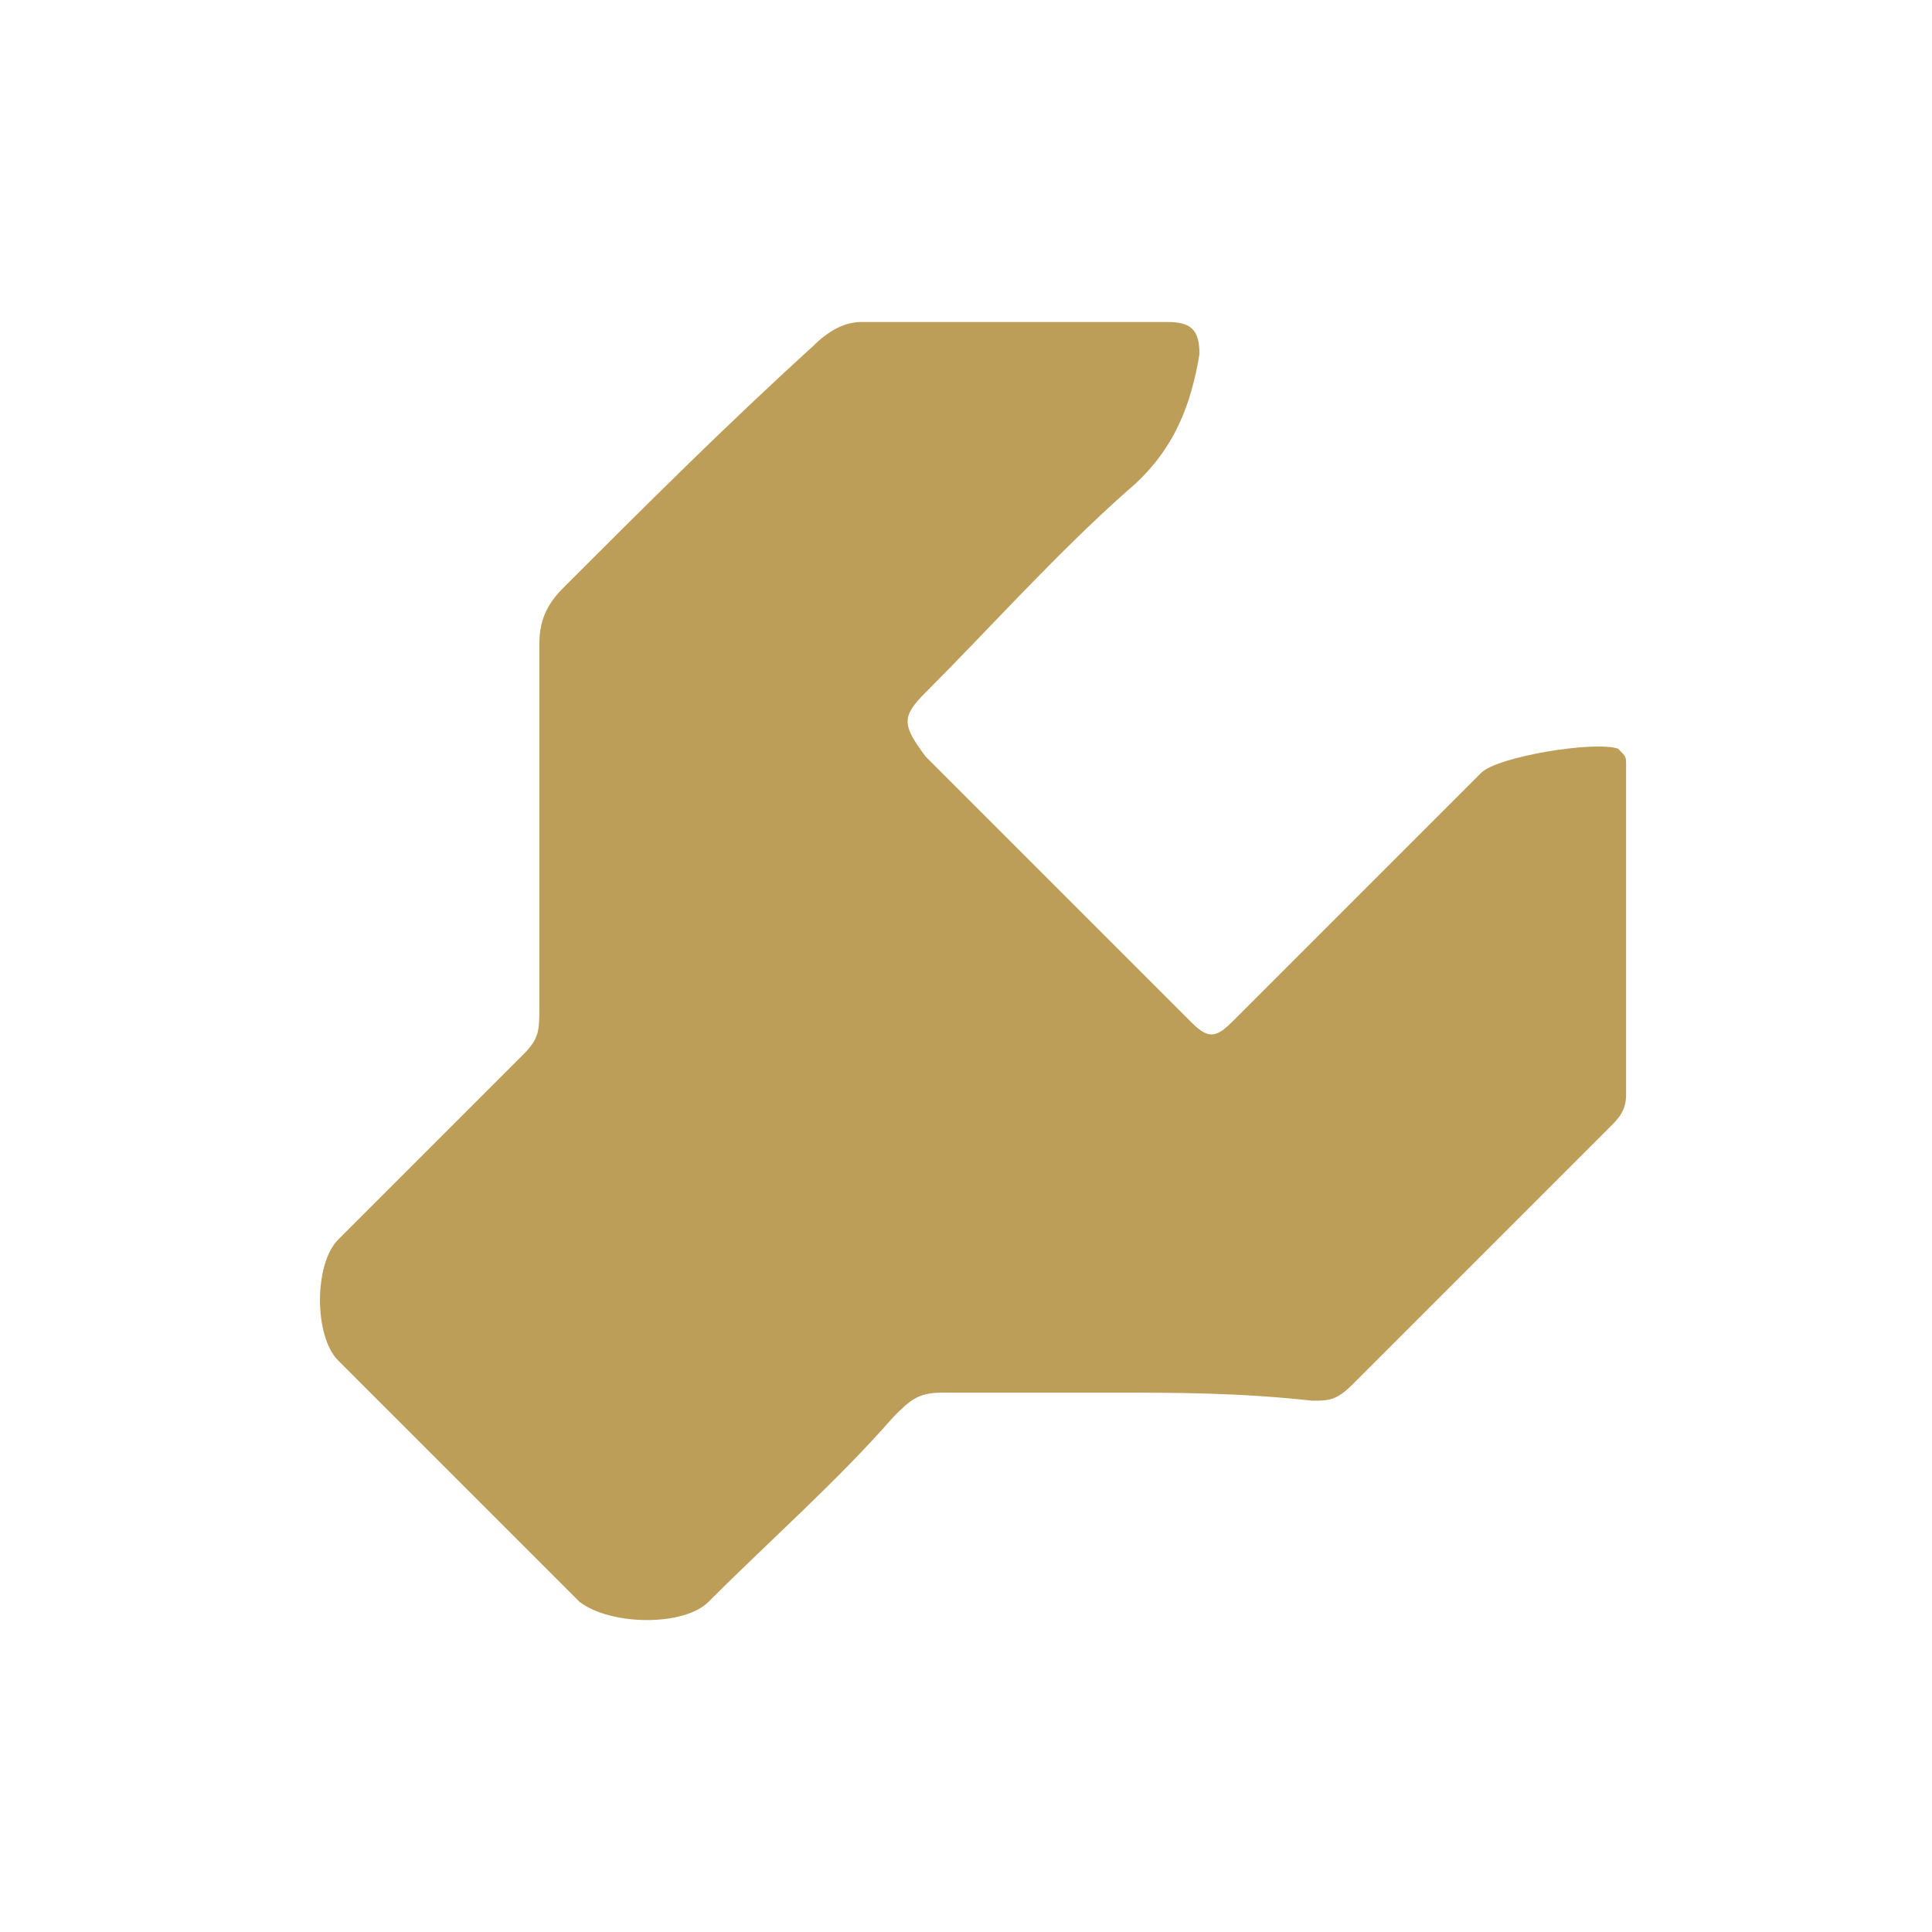 <?xml version="1.0" encoding="utf-8"?>
<!-- Generator: Adobe Illustrator 25.4.1, SVG Export Plug-In . SVG Version: 6.00 Build 0)  -->
<svg version="1.1" id="Layer_1" xmlns="http://www.w3.org/2000/svg" xmlns:xlink="http://www.w3.org/1999/xlink" x="0px" y="0px"
	 viewBox="0 0 24 24" style="enable-background:new 0 0 24 24;" xml:space="preserve">
<style type="text/css">
	.st0{fill:#BD9E59;}
</style>
<path class="st0" d="M13.9,17.3c-0.7,0-1.5,0-2.2,0c-0.3,0-0.4,0.1-0.6,0.3c-0.7,0.8-1.5,1.5-2.3,2.3c-0.3,0.3-1.2,0.3-1.6,0
	c-1-1-2-2-3-3c-0.3-0.3-0.3-1.2,0-1.5c0.8-0.8,1.5-1.5,2.3-2.3c0.2-0.2,0.2-0.3,0.2-0.6c0-1.5,0-3,0-4.5c0-0.3,0.1-0.5,0.3-0.7
	c1-1,2-2,3.1-3c0.2-0.2,0.4-0.3,0.6-0.3c1.3,0,2.5,0,3.8,0c0.3,0,0.4,0.1,0.4,0.4C14.8,5,14.6,5.6,14,6.1c-0.9,0.8-1.7,1.7-2.5,2.5
	c-0.3,0.3-0.3,0.4,0,0.8c1.1,1.1,2.2,2.2,3.3,3.3c0.2,0.2,0.3,0.2,0.5,0c1-1,2.1-2.1,3.1-3.1c0.2-0.2,1.4-0.4,1.7-0.3
	c0.1,0.1,0.1,0.1,0.1,0.2c0,1.4,0,2.7,0,4.1c0,0.2-0.1,0.3-0.2,0.4c-1.1,1.1-2.1,2.1-3.2,3.2c-0.2,0.2-0.3,0.2-0.5,0.2
	C15.4,17.3,14.6,17.3,13.9,17.3z"/>
</svg>
